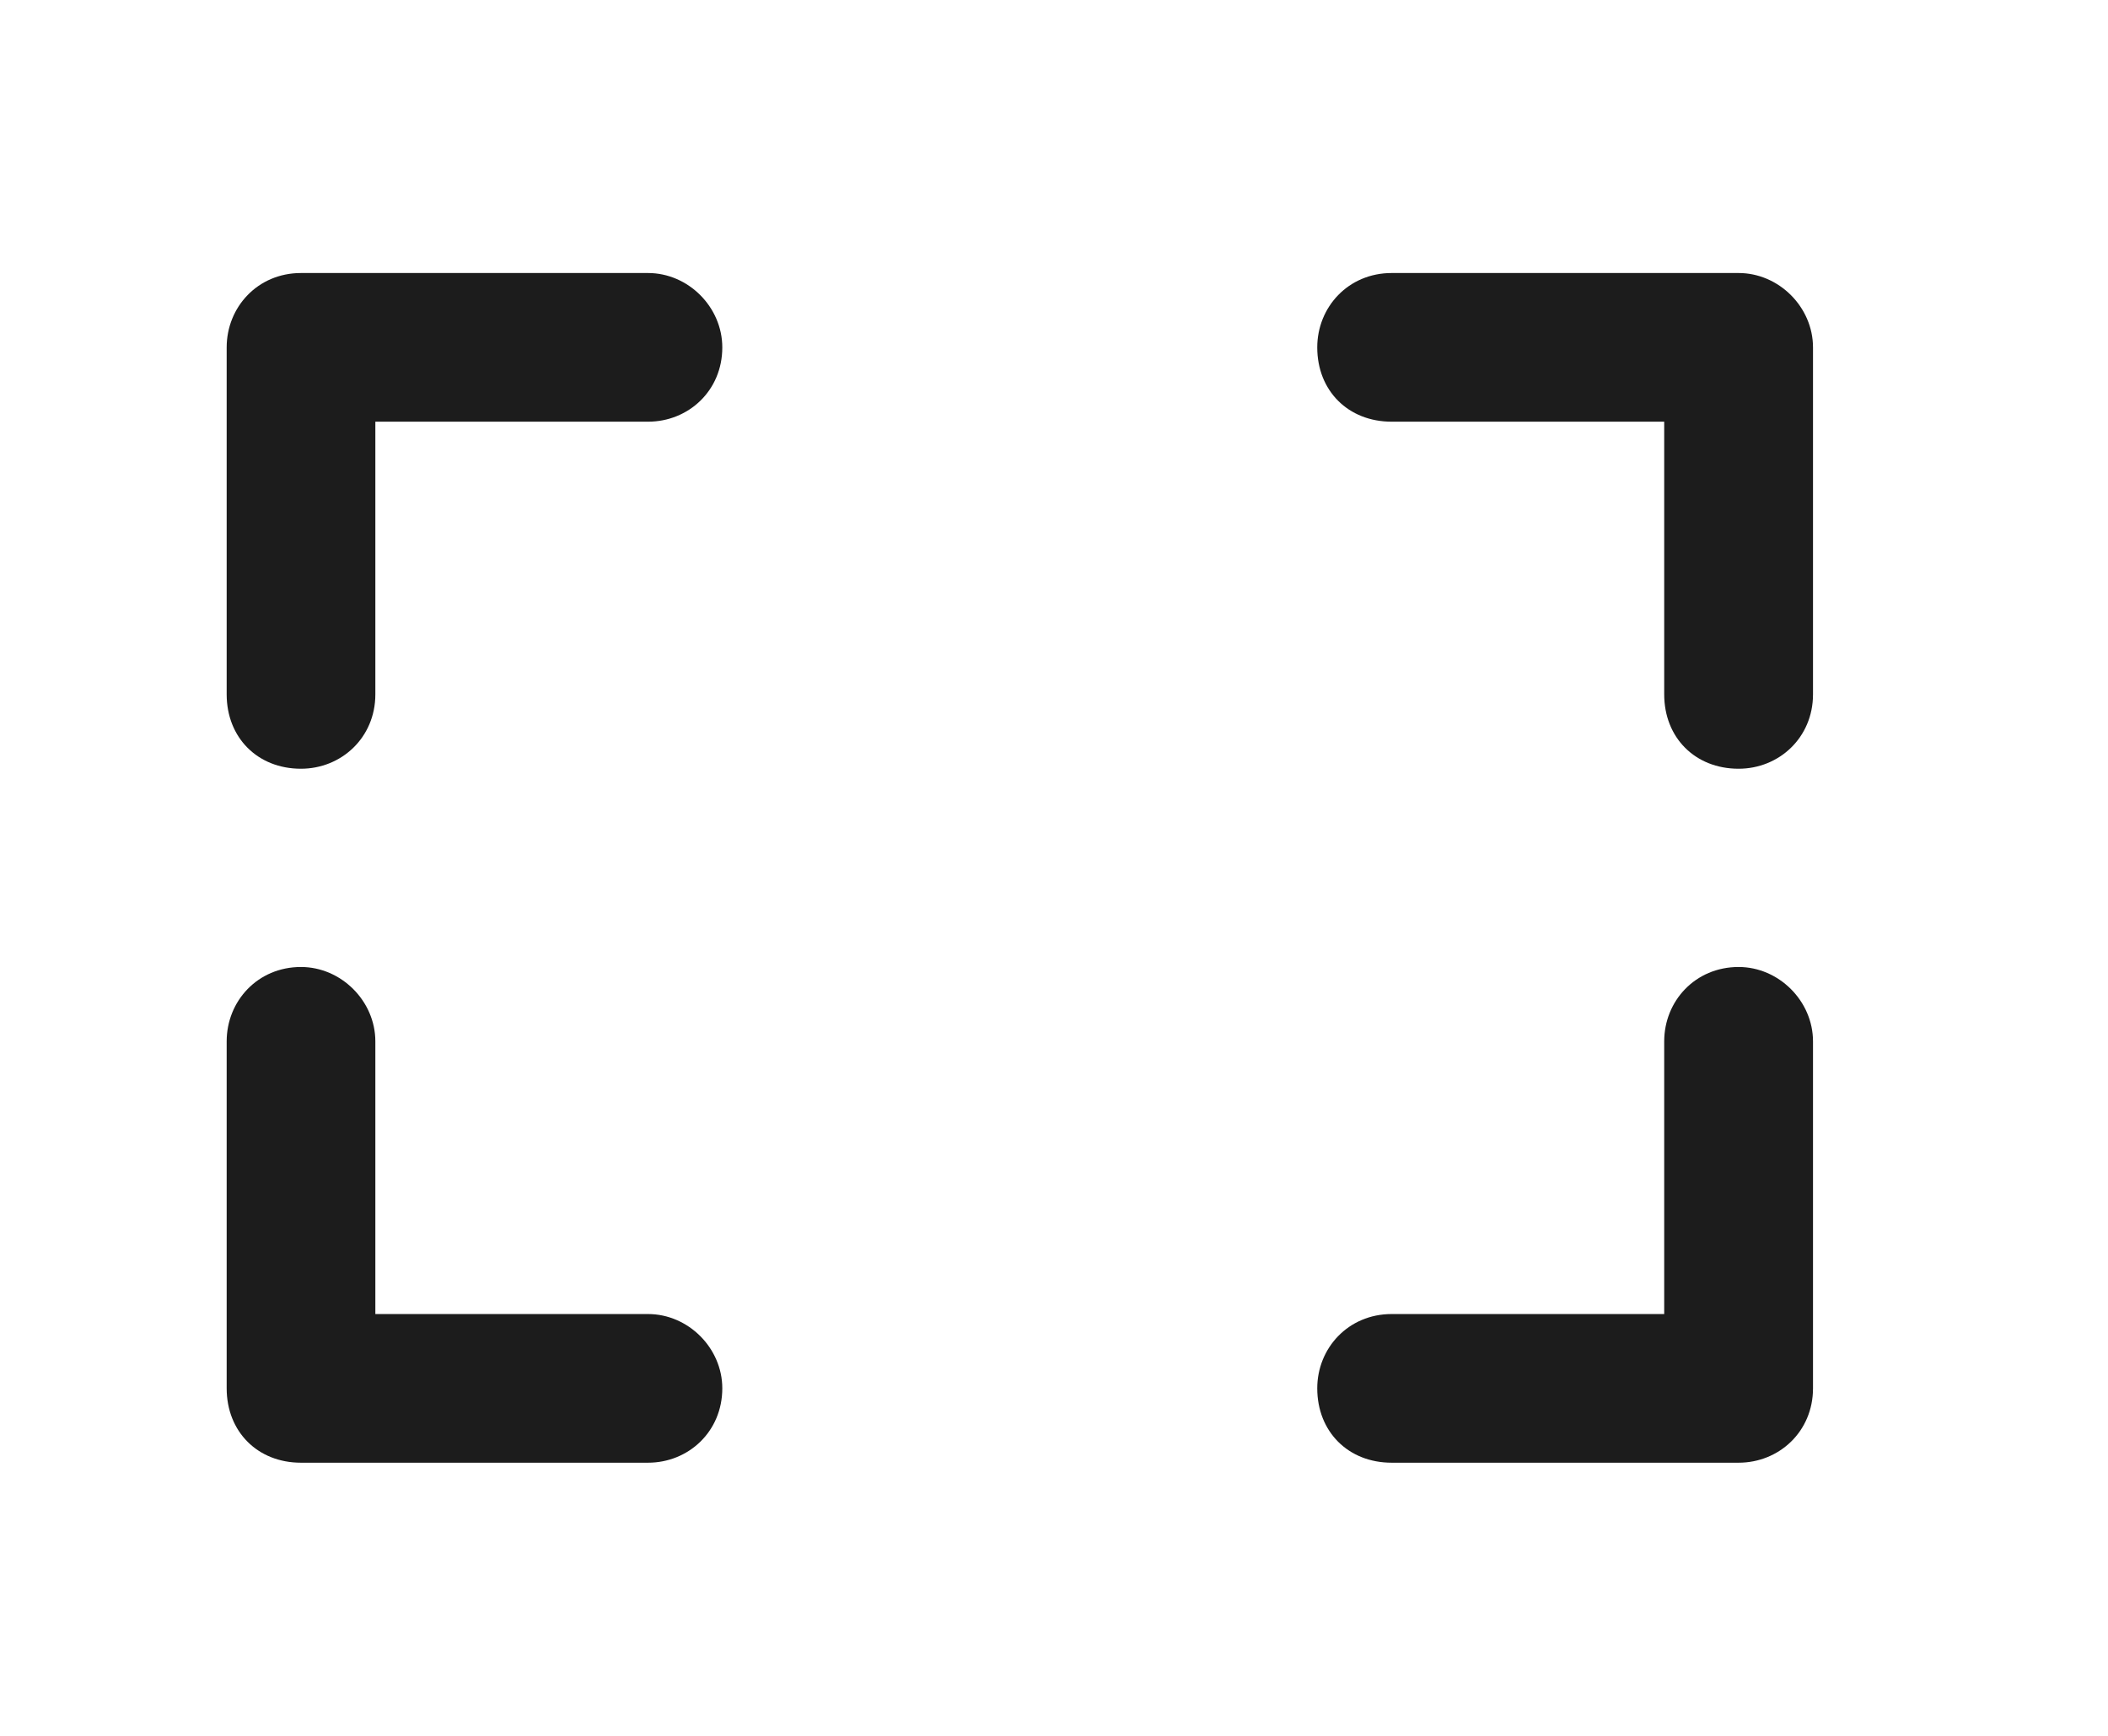 <svg width="17" height="14" viewBox="0 0 17 14" fill="none" xmlns="http://www.w3.org/2000/svg">
<path d="M5.226 10.598H3.027V8.399C3.027 8.074 2.752 7.799 2.427 7.799C2.078 7.799 1.828 8.074 1.828 8.399V11.197C1.828 11.547 2.078 11.797 2.427 11.797H5.226C5.551 11.797 5.825 11.547 5.825 11.197C5.825 10.873 5.551 10.598 5.226 10.598ZM5.226 2.202H2.427C2.078 2.202 1.828 2.477 1.828 2.802V5.6C1.828 5.95 2.078 6.2 2.427 6.2C2.752 6.2 3.027 5.95 3.027 5.6V3.401H5.226C5.551 3.401 5.825 3.152 5.825 2.802C5.825 2.477 5.551 2.202 5.226 2.202ZM14.021 2.202H11.223C10.873 2.202 10.623 2.477 10.623 2.802C10.623 3.152 10.873 3.401 11.223 3.401H13.421V5.6C13.421 5.95 13.671 6.2 14.021 6.2C14.346 6.2 14.621 5.95 14.621 5.6V2.802C14.621 2.477 14.346 2.202 14.021 2.202ZM14.021 7.799C13.671 7.799 13.421 8.074 13.421 8.399V10.598H11.223C10.873 10.598 10.623 10.873 10.623 11.197C10.623 11.547 10.873 11.797 11.223 11.797H14.021C14.346 11.797 14.621 11.547 14.621 11.197V8.399C14.621 8.074 14.346 7.799 14.021 7.799Z" fill="#1C1C1C"/>
</svg>
